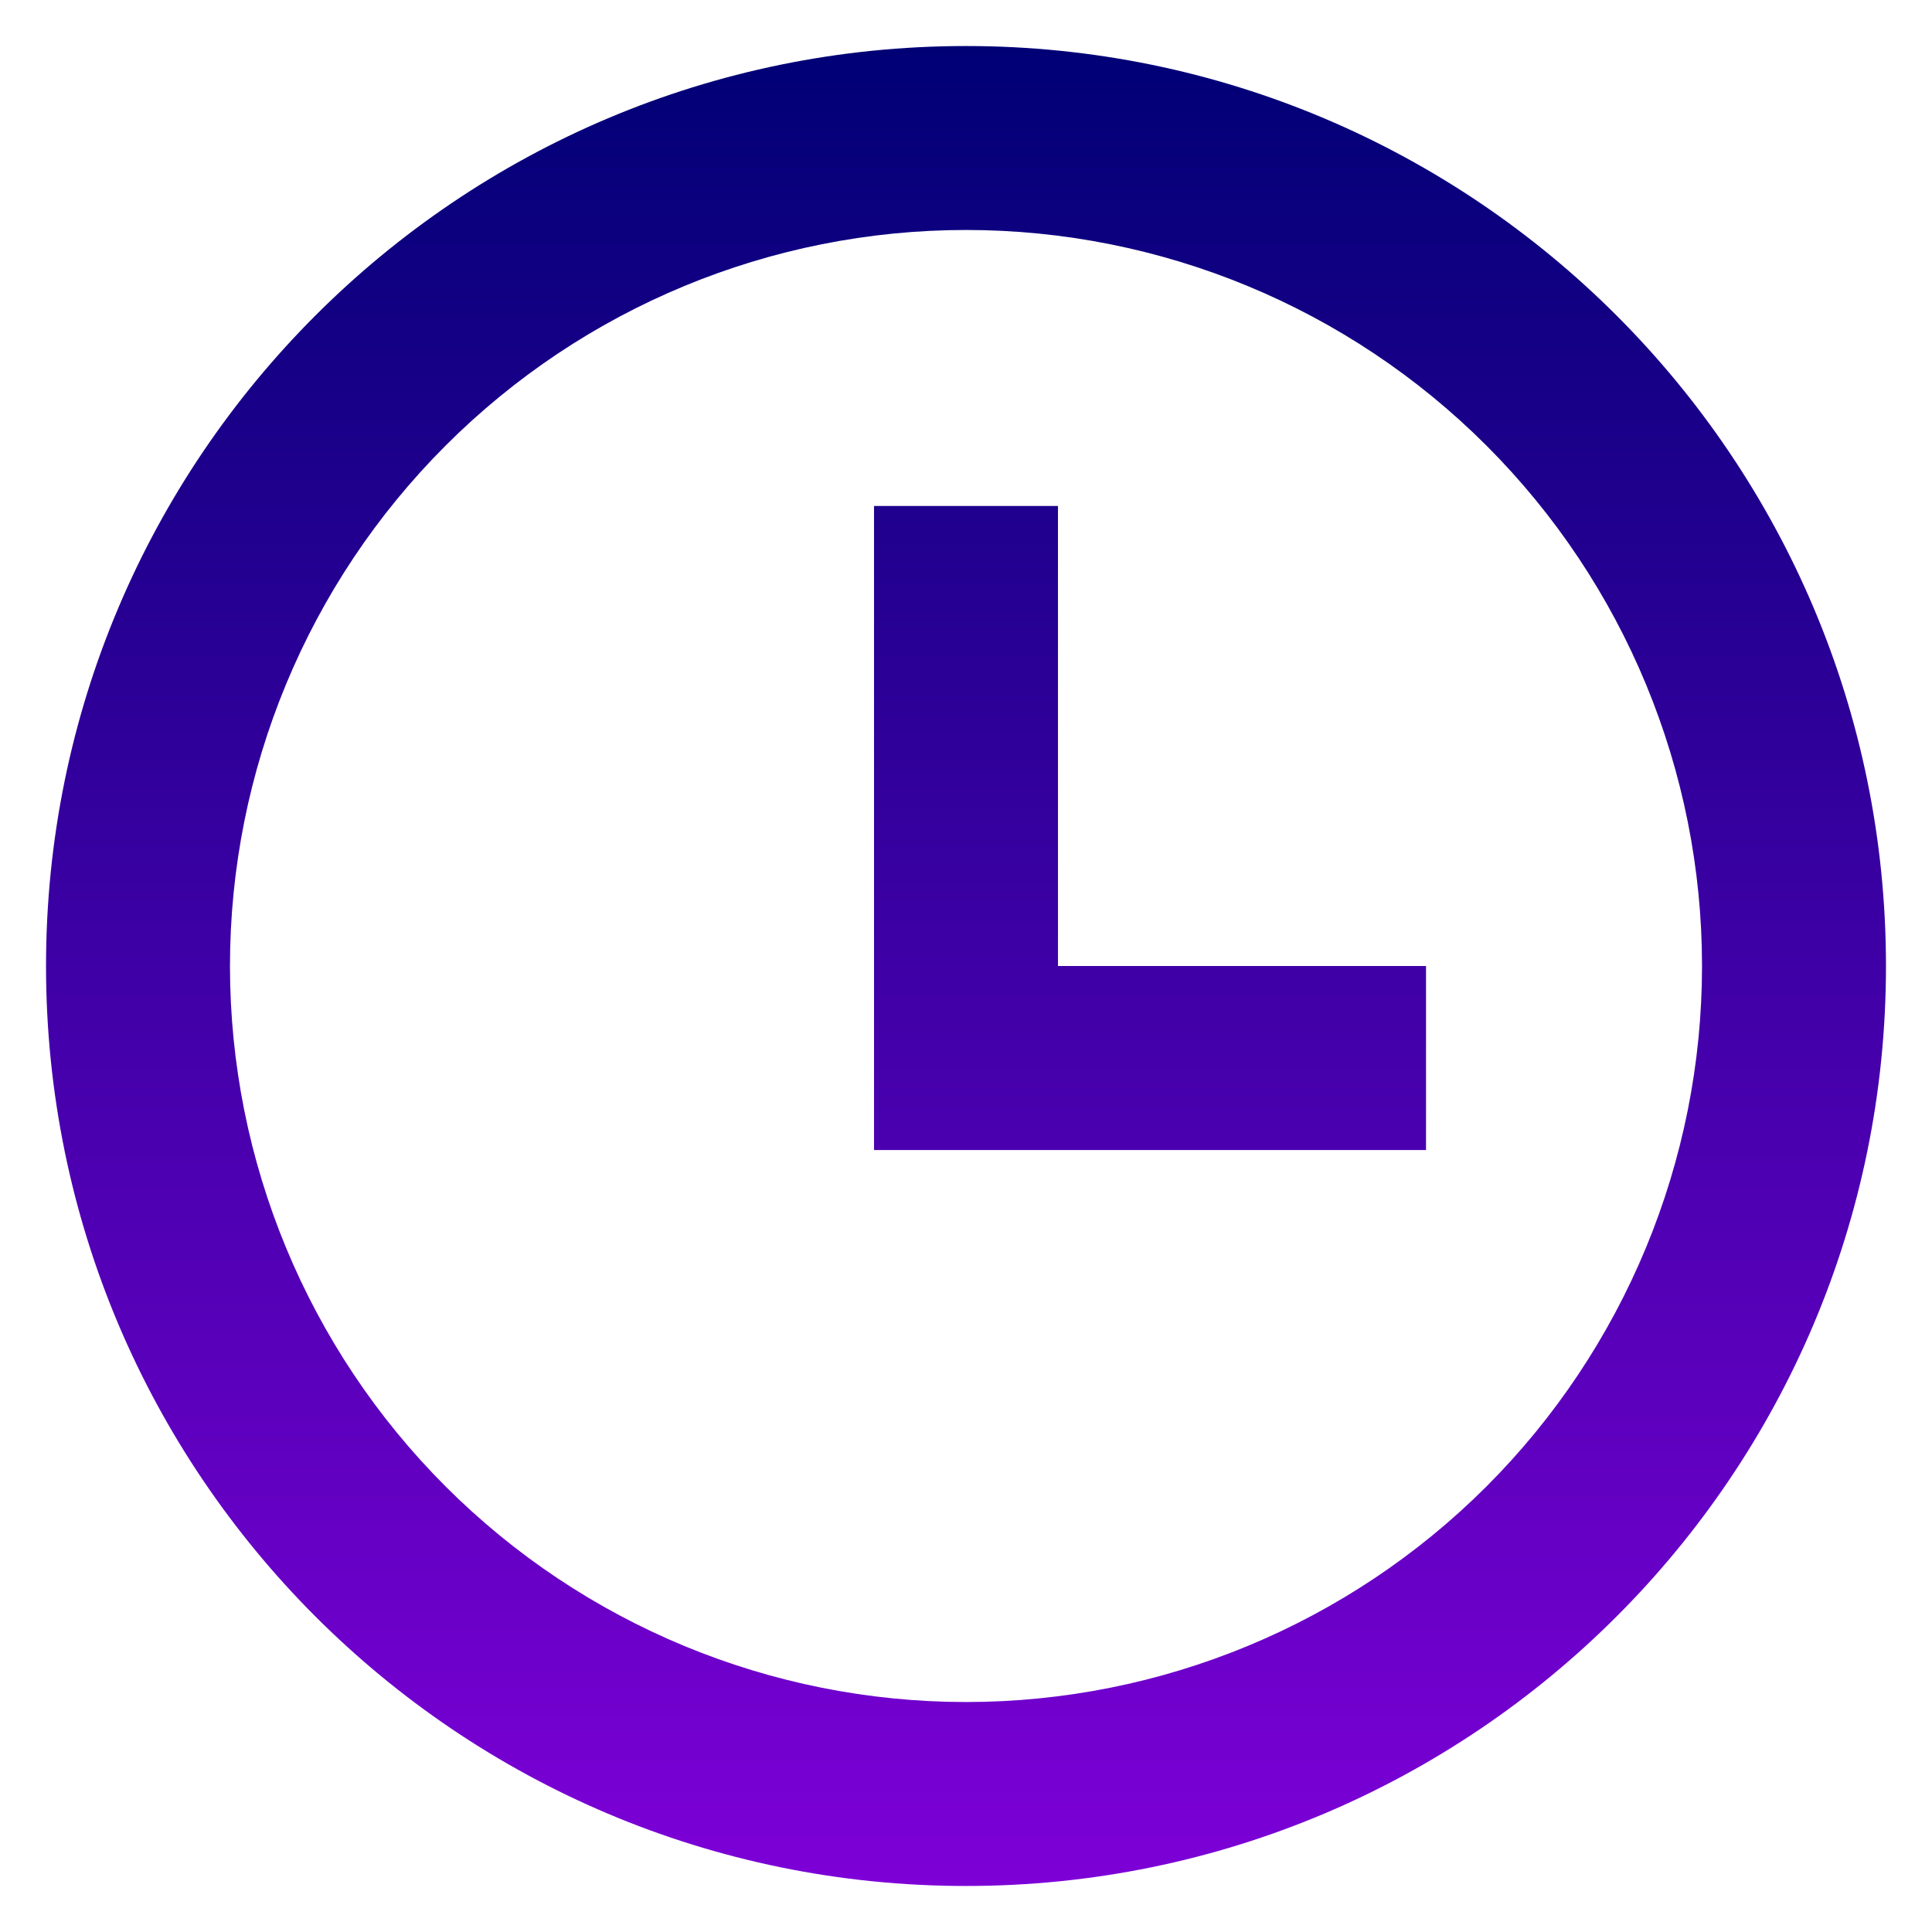 <svg width="28" height="28" viewBox="0 0 28 28" fill="none" xmlns="http://www.w3.org/2000/svg">
<path d="M14 27.333C6.636 27.333 0.667 21.364 0.667 14C0.667 6.636 6.636 0.667 14 0.667C21.364 0.667 27.333 6.636 27.333 14C27.333 21.364 21.364 27.333 14 27.333ZM14 24.667C16.829 24.667 19.542 23.543 21.543 21.543C23.543 19.542 24.667 16.829 24.667 14C24.667 11.171 23.543 8.458 21.543 6.458C19.542 4.457 16.829 3.333 14 3.333C11.171 3.333 8.458 4.457 6.458 6.458C4.457 8.458 3.333 11.171 3.333 14C3.333 16.829 4.457 19.542 6.458 21.543C8.458 23.543 11.171 24.667 14 24.667ZM15.333 14H20.667V16.667H12.667V7.333H15.333V14Z" fill="url(#paint0_linear_10_119)"/>
<defs>
<linearGradient id="paint0_linear_10_119" x1="14" y1="0.667" x2="14" y2="27.333" gradientUnits="userSpaceOnUse">
<stop stop-color="#000075"/>
<stop offset="1" stop-color="#7D00D7"/>
</linearGradient>
</defs>
</svg>

